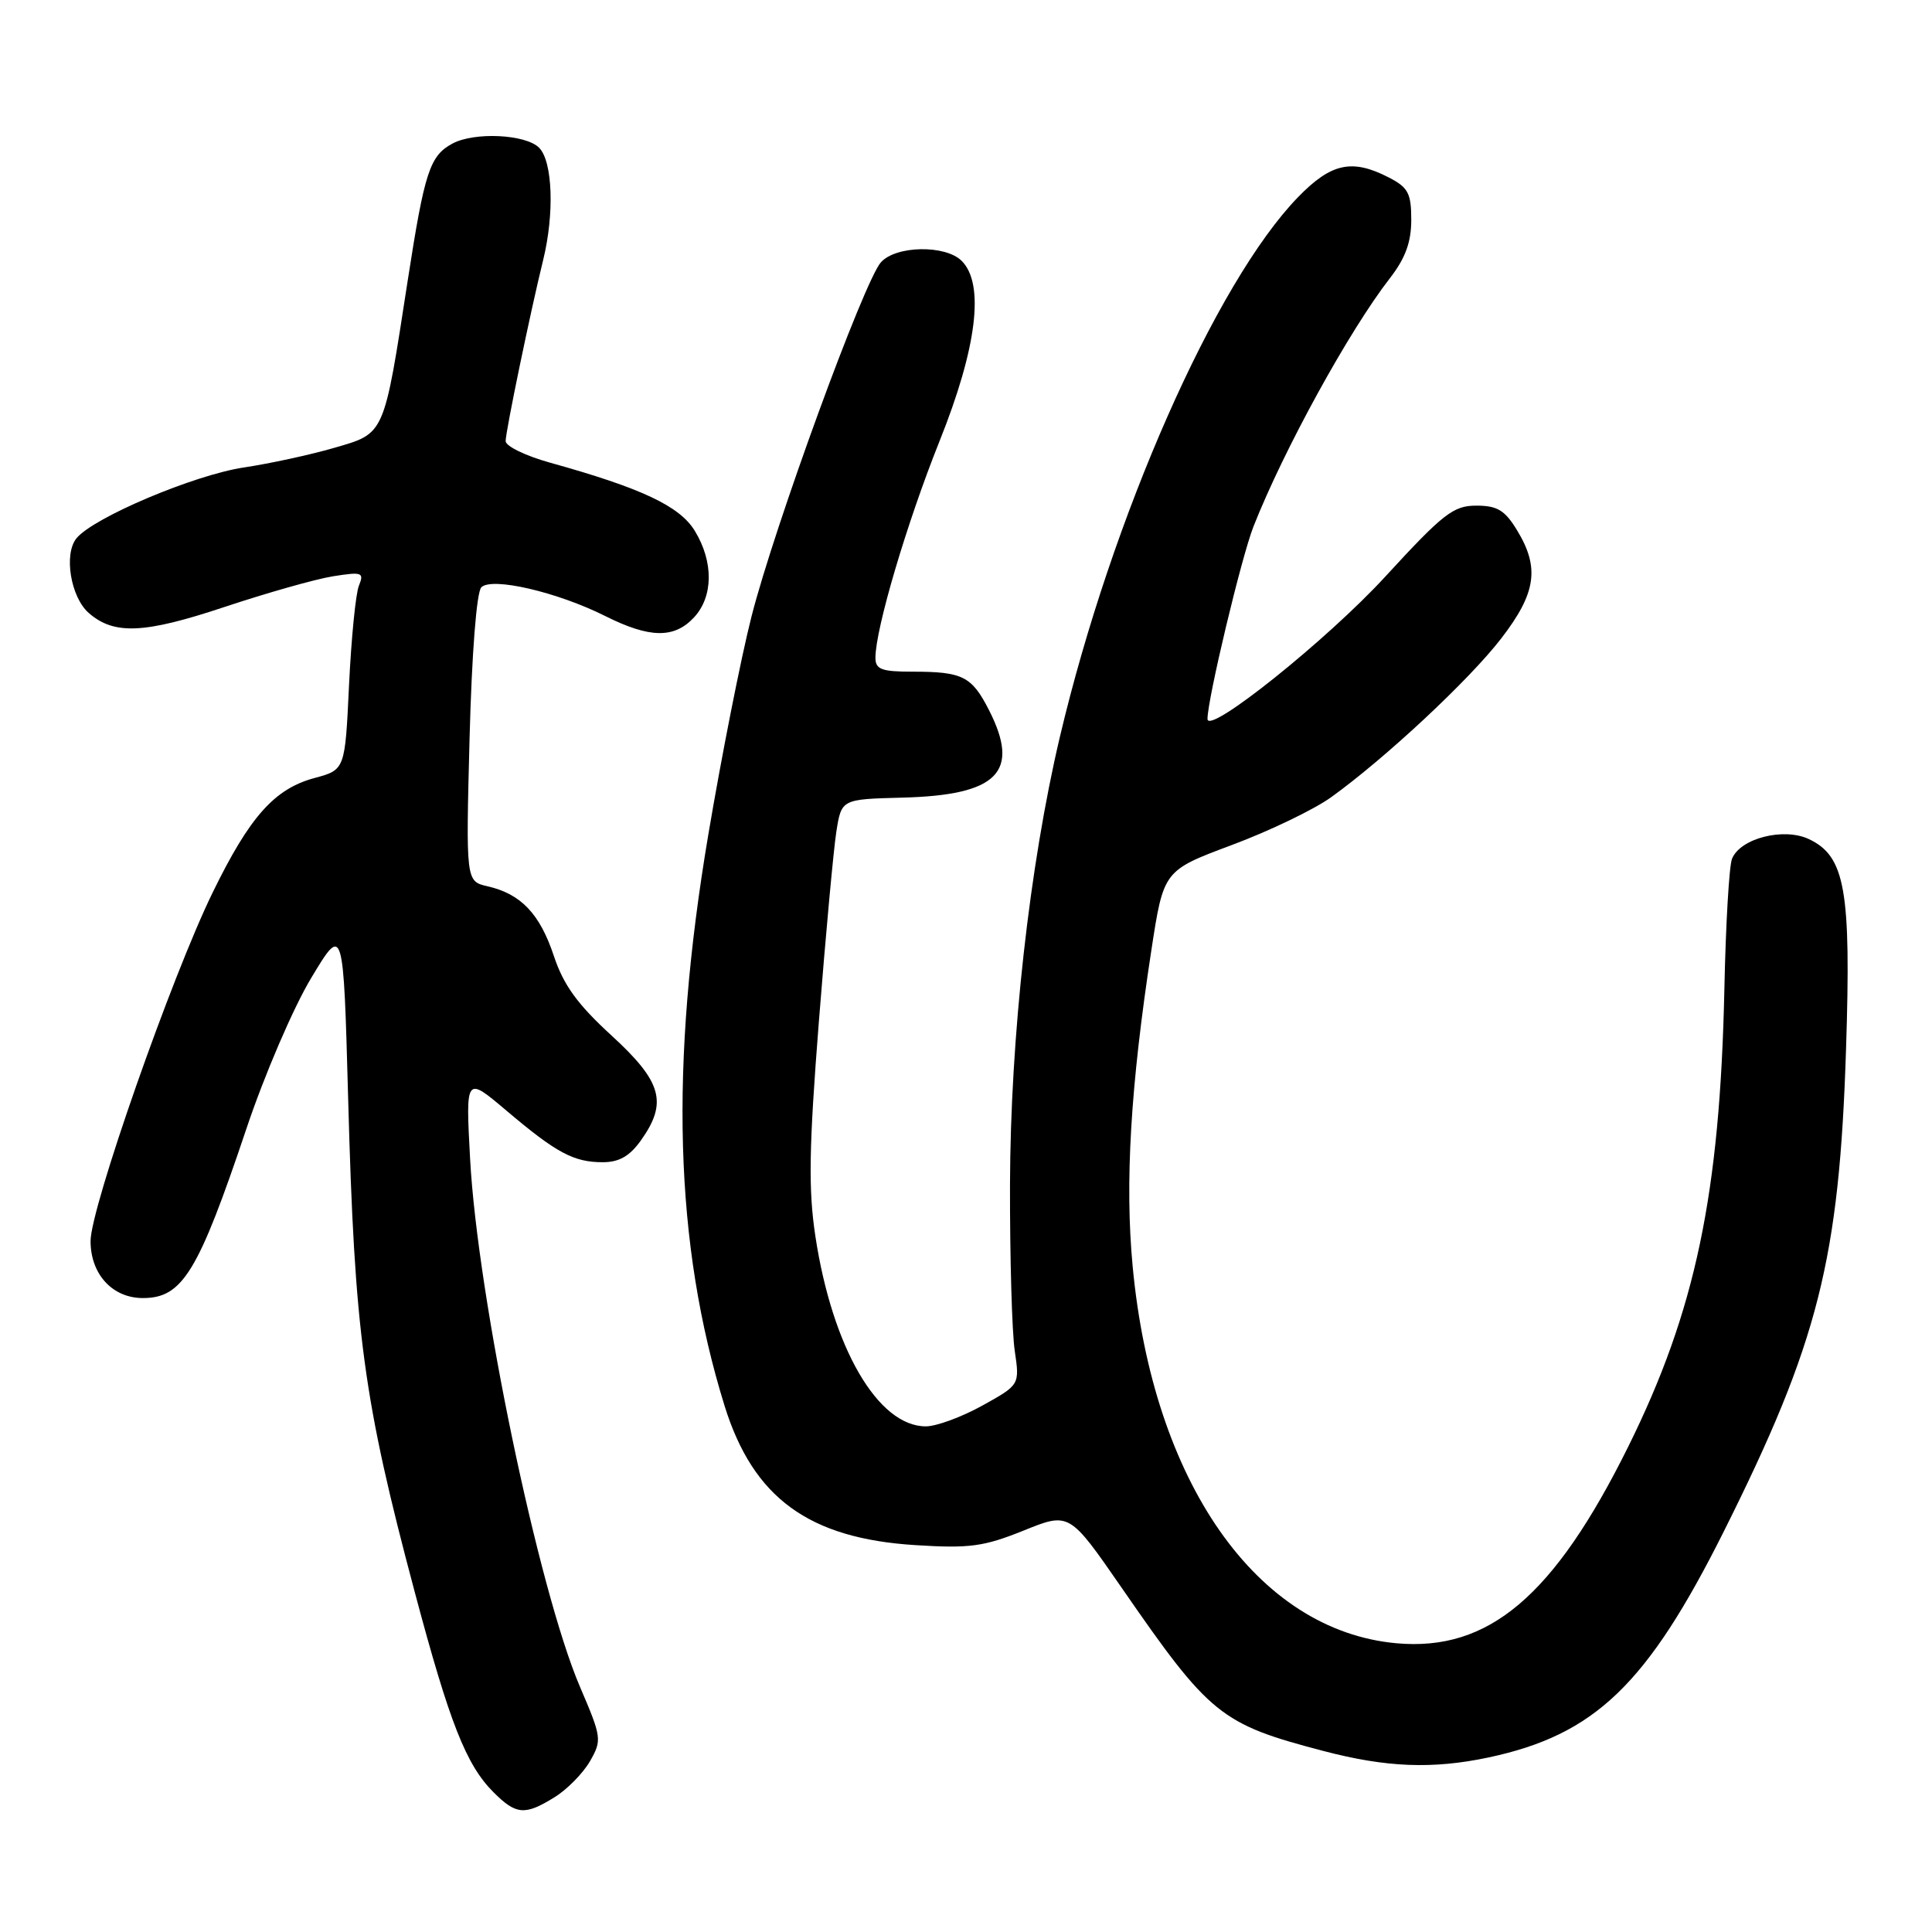 <?xml version="1.0" encoding="UTF-8" standalone="no"?>
<!DOCTYPE svg PUBLIC "-//W3C//DTD SVG 1.1//EN" "http://www.w3.org/Graphics/SVG/1.1/DTD/svg11.dtd" >
<svg xmlns="http://www.w3.org/2000/svg" xmlns:xlink="http://www.w3.org/1999/xlink" version="1.1" viewBox="0 0 256 256">
 <g >
 <path fill="currentColor"
d=" M 73.50 238.13 C 75.15 237.11 77.25 234.97 78.17 233.38 C 79.78 230.57 79.73 230.23 76.84 223.49 C 71.34 210.62 63.28 171.89 62.29 153.54 C 61.70 142.59 61.70 142.59 67.10 147.16 C 73.74 152.78 76.02 154.00 79.87 154.00 C 82.03 154.00 83.44 153.20 84.93 151.10 C 88.49 146.10 87.72 143.34 81.04 137.22 C 76.52 133.08 74.67 130.53 73.39 126.67 C 71.53 121.08 69.03 118.45 64.61 117.44 C 61.73 116.78 61.73 116.78 62.22 97.83 C 62.52 86.50 63.15 78.45 63.78 77.82 C 65.17 76.43 73.84 78.44 80.22 81.64 C 86.09 84.58 89.34 84.63 91.96 81.81 C 94.52 79.06 94.57 74.45 92.07 70.35 C 90.07 67.06 85.01 64.68 72.90 61.31 C 69.65 60.41 67.00 59.12 67.00 58.45 C 67.00 57.15 70.30 41.24 71.96 34.50 C 73.48 28.35 73.24 21.38 71.43 19.57 C 69.64 17.79 62.87 17.46 59.96 19.02 C 56.95 20.63 56.26 22.76 54.04 37.07 C 50.83 57.87 51.05 57.38 44.26 59.35 C 41.09 60.27 35.73 61.43 32.33 61.94 C 25.75 62.92 12.39 68.57 10.14 71.32 C 8.42 73.41 9.36 79.14 11.77 81.23 C 15.12 84.15 19.11 83.97 29.71 80.44 C 35.33 78.57 41.81 76.73 44.13 76.36 C 47.99 75.75 48.27 75.85 47.56 77.60 C 47.13 78.64 46.55 84.56 46.25 90.75 C 45.72 102.00 45.72 102.00 41.68 103.09 C 36.37 104.52 33.09 108.20 28.19 118.24 C 22.73 129.41 12.00 160.05 12.00 164.45 C 12.00 168.84 14.90 172.00 18.93 172.00 C 24.18 172.00 26.26 168.59 32.64 149.59 C 35.03 142.45 38.88 133.49 41.24 129.58 C 45.50 122.50 45.50 122.50 46.13 145.50 C 46.98 176.77 48.15 185.41 54.97 211.01 C 59.58 228.31 61.76 233.85 65.39 237.48 C 68.40 240.49 69.55 240.58 73.50 238.13 Z  M 197.20 232.88 C 211.33 229.88 218.25 223.23 228.42 202.91 C 240.94 177.87 243.72 166.89 244.61 139.00 C 245.29 117.97 244.50 113.48 239.72 111.20 C 236.39 109.60 230.58 111.07 229.50 113.80 C 229.12 114.73 228.67 122.47 228.49 131.00 C 227.91 158.24 224.66 173.69 215.75 191.69 C 205.93 211.50 197.27 218.85 185.03 217.74 C 166.54 216.06 152.76 196.36 150.08 167.77 C 149.04 156.73 149.80 143.93 152.56 125.92 C 154.18 115.35 154.18 115.35 163.22 111.97 C 168.19 110.12 174.11 107.27 176.38 105.64 C 183.55 100.48 194.68 90.10 198.91 84.61 C 203.55 78.60 204.05 75.23 201.01 70.25 C 199.40 67.60 198.39 67.00 195.61 67.00 C 192.58 67.00 191.23 68.05 183.57 76.39 C 175.89 84.76 160.00 97.48 160.00 95.26 C 160.00 92.64 164.50 73.81 166.09 69.77 C 170.11 59.58 178.75 43.85 184.17 36.86 C 186.22 34.22 187.00 32.08 187.00 29.13 C 187.00 25.62 186.59 24.84 184.05 23.53 C 179.16 21.00 176.39 21.60 172.00 26.12 C 161.05 37.40 147.32 68.52 140.43 97.68 C 136.41 114.72 133.88 137.42 133.83 157.00 C 133.81 166.62 134.09 176.53 134.46 179.00 C 135.12 183.50 135.12 183.50 130.16 186.25 C 127.44 187.76 124.07 189.00 122.68 189.00 C 116.33 189.00 110.28 178.58 108.04 163.80 C 107.10 157.56 107.19 152.12 108.51 135.30 C 109.41 123.86 110.45 112.57 110.82 110.20 C 111.50 105.90 111.50 105.90 119.55 105.69 C 132.22 105.37 135.24 102.31 131.04 94.08 C 128.76 89.61 127.55 89.00 120.92 89.00 C 116.81 89.00 116.00 88.70 116.00 87.16 C 116.00 83.34 120.15 69.31 124.49 58.46 C 129.46 46.06 130.49 37.63 127.43 34.57 C 125.28 32.42 118.73 32.53 116.73 34.75 C 114.49 37.24 102.60 69.79 99.57 81.72 C 98.17 87.23 95.60 100.24 93.85 110.62 C 88.69 141.27 89.36 164.81 96.00 186.25 C 99.80 198.48 107.15 203.86 121.33 204.74 C 128.48 205.19 130.36 204.93 135.63 202.81 C 141.69 200.36 141.69 200.36 148.60 210.35 C 160.31 227.30 161.72 228.44 175.35 232.01 C 183.68 234.20 189.82 234.44 197.20 232.88 Z "/>
</g>
</svg>
